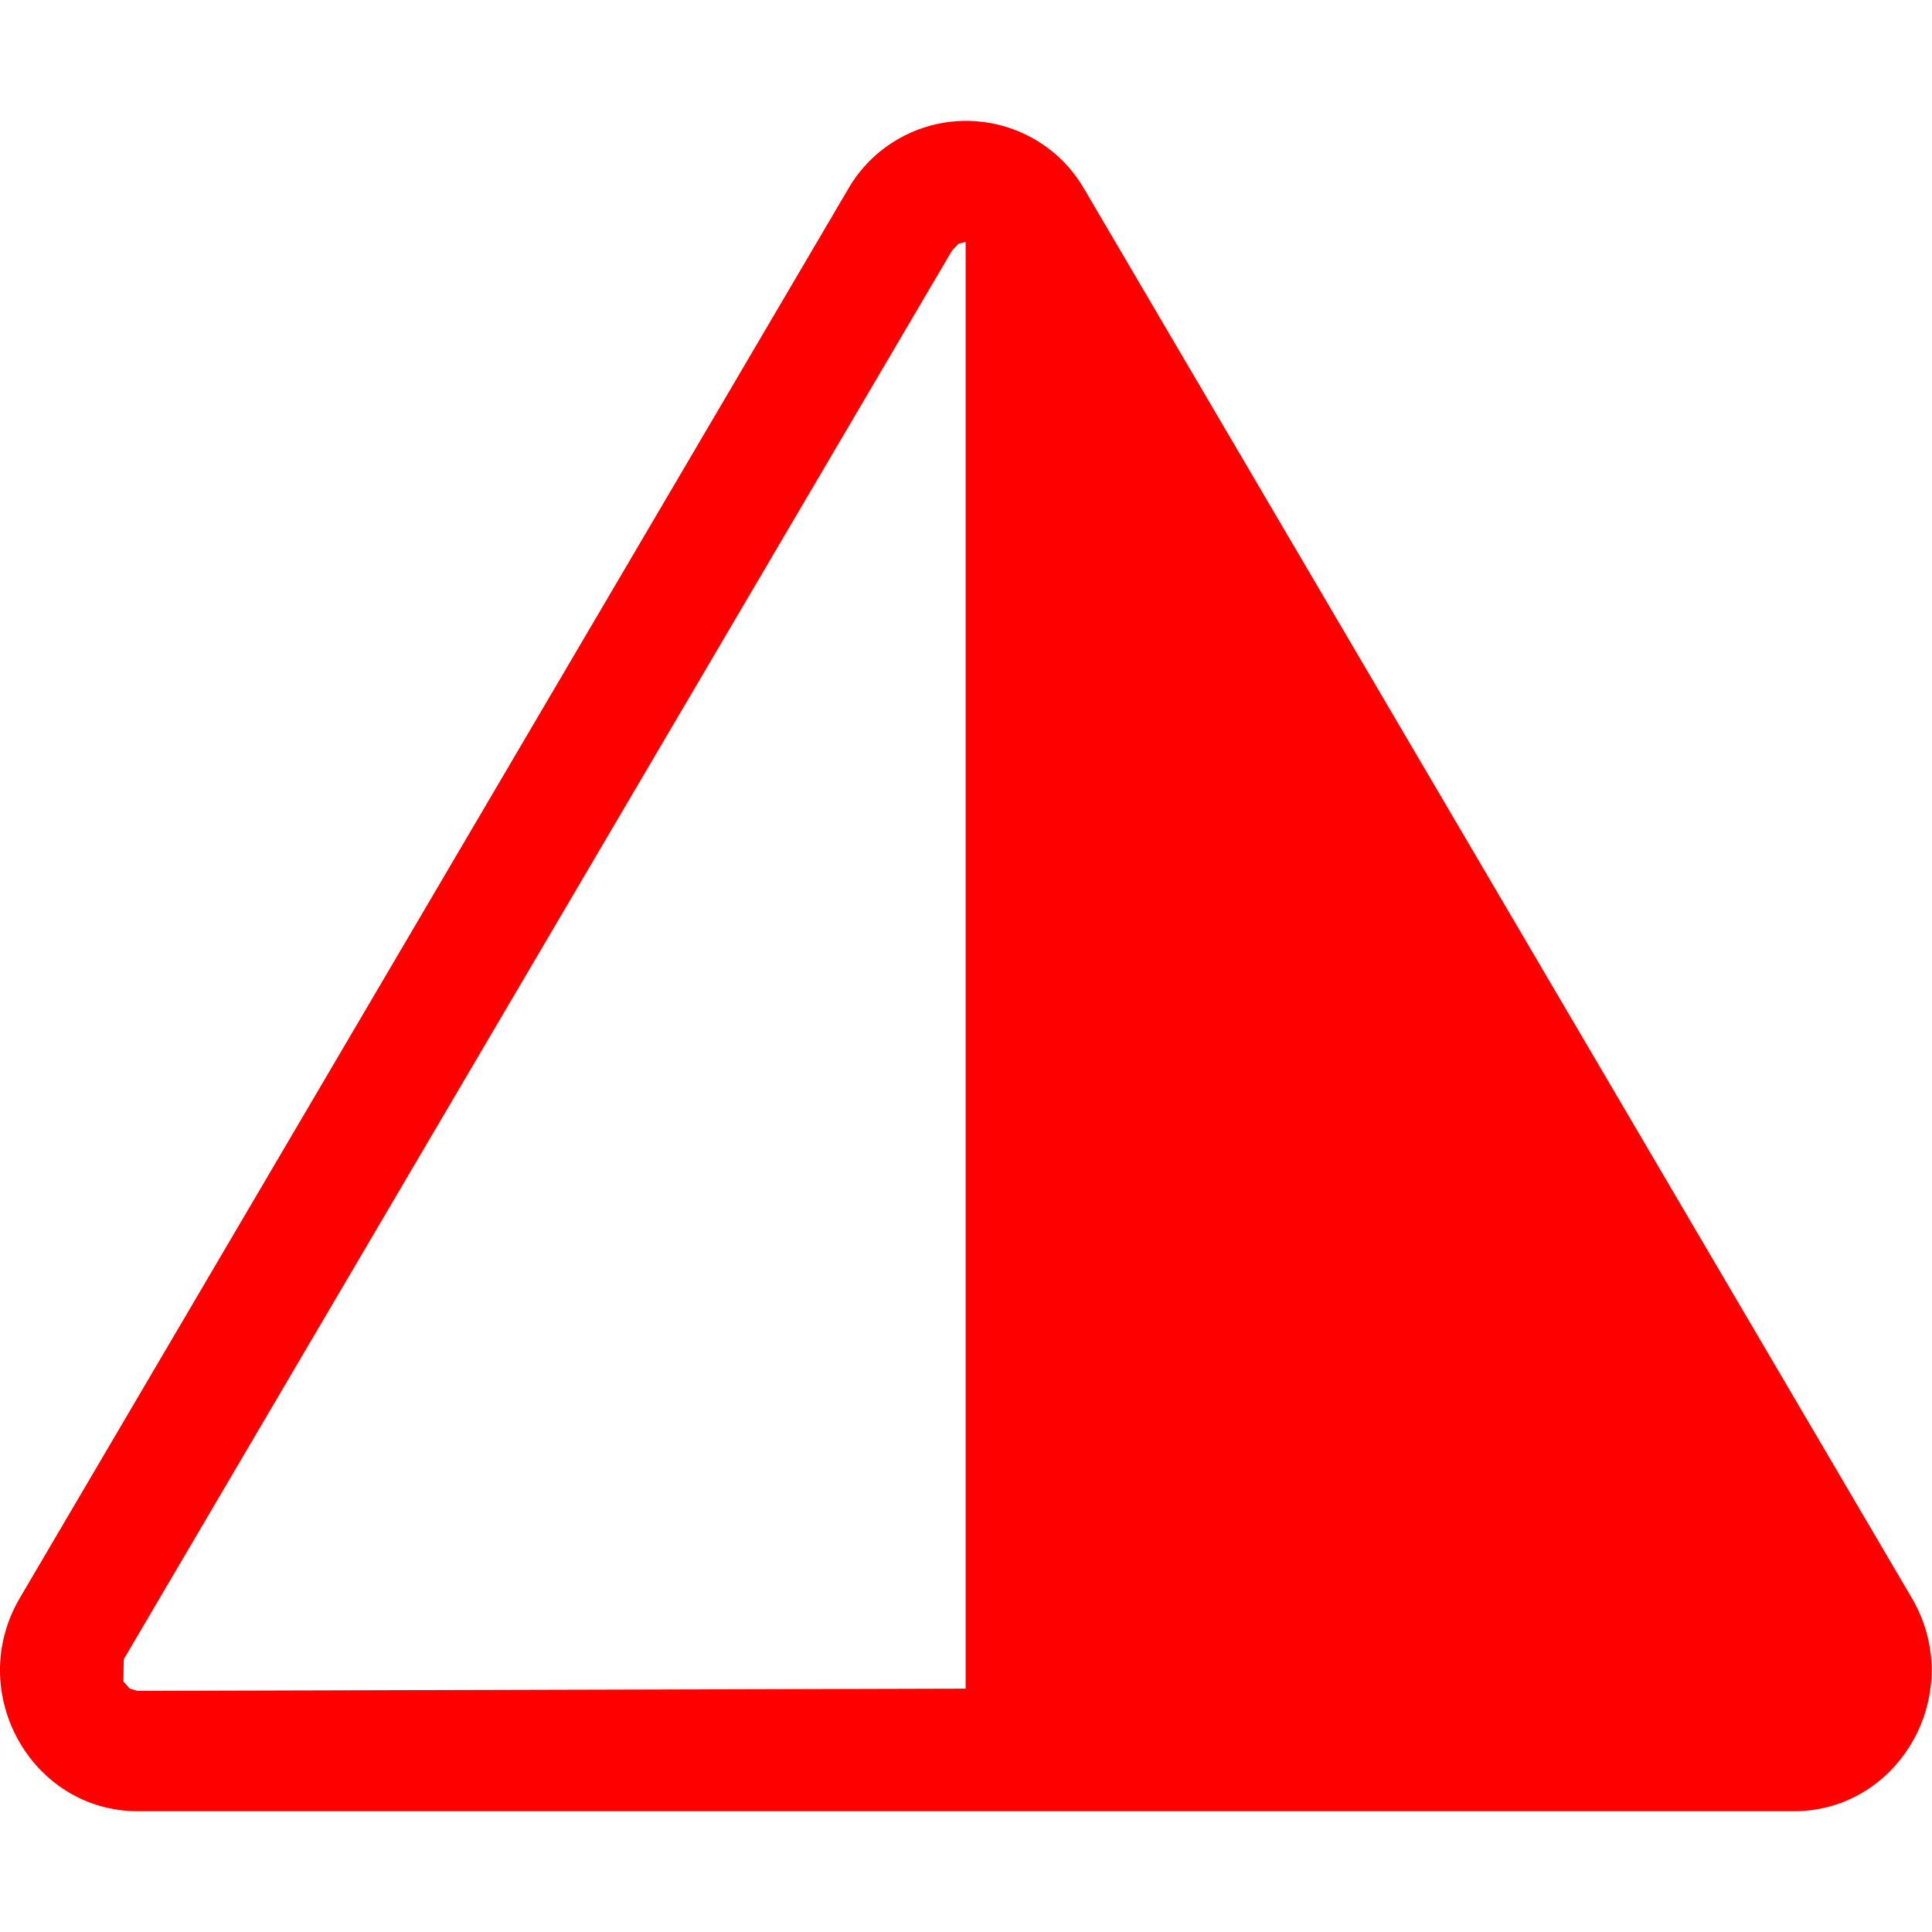<?xml version="1.0" encoding="utf-8"?>
<!-- Generator: Adobe Illustrator 24.1.1, SVG Export Plug-In . SVG Version: 6.00 Build 0)  -->
<svg version="1.1" id="Layer_1" xmlns="http://www.w3.org/2000/svg" xmlns:xlink="http://www.w3.org/1999/xlink" x="0px" y="0px"
	 viewBox="0 0 512 512" style="enable-background:new 0 0 512 512; fill: red;" xml:space="preserve">
<style type="text/css">
	.st0{fill-rule:evenodd;clip-rule:evenodd;}
</style>
<g>
	<path class="st0" d="M254,64.6l-1.7,1.8L32.8,439.7l-0.1,5.9l1.7,1.9l2.1,0.6l219.4-0.6V64.1L254,64.6z M287.4,50.2
		c-9.9-17.3-32-23.3-49.3-13.4c-5.6,3.2-10.2,7.8-13.4,13.4L5.3,423.4C-9.4,448.3,8.2,480,36.6,480h438.7c28.4,0,46-31.7,31.3-56.6
		L287.4,50.2z"/>
</g>
</svg>
